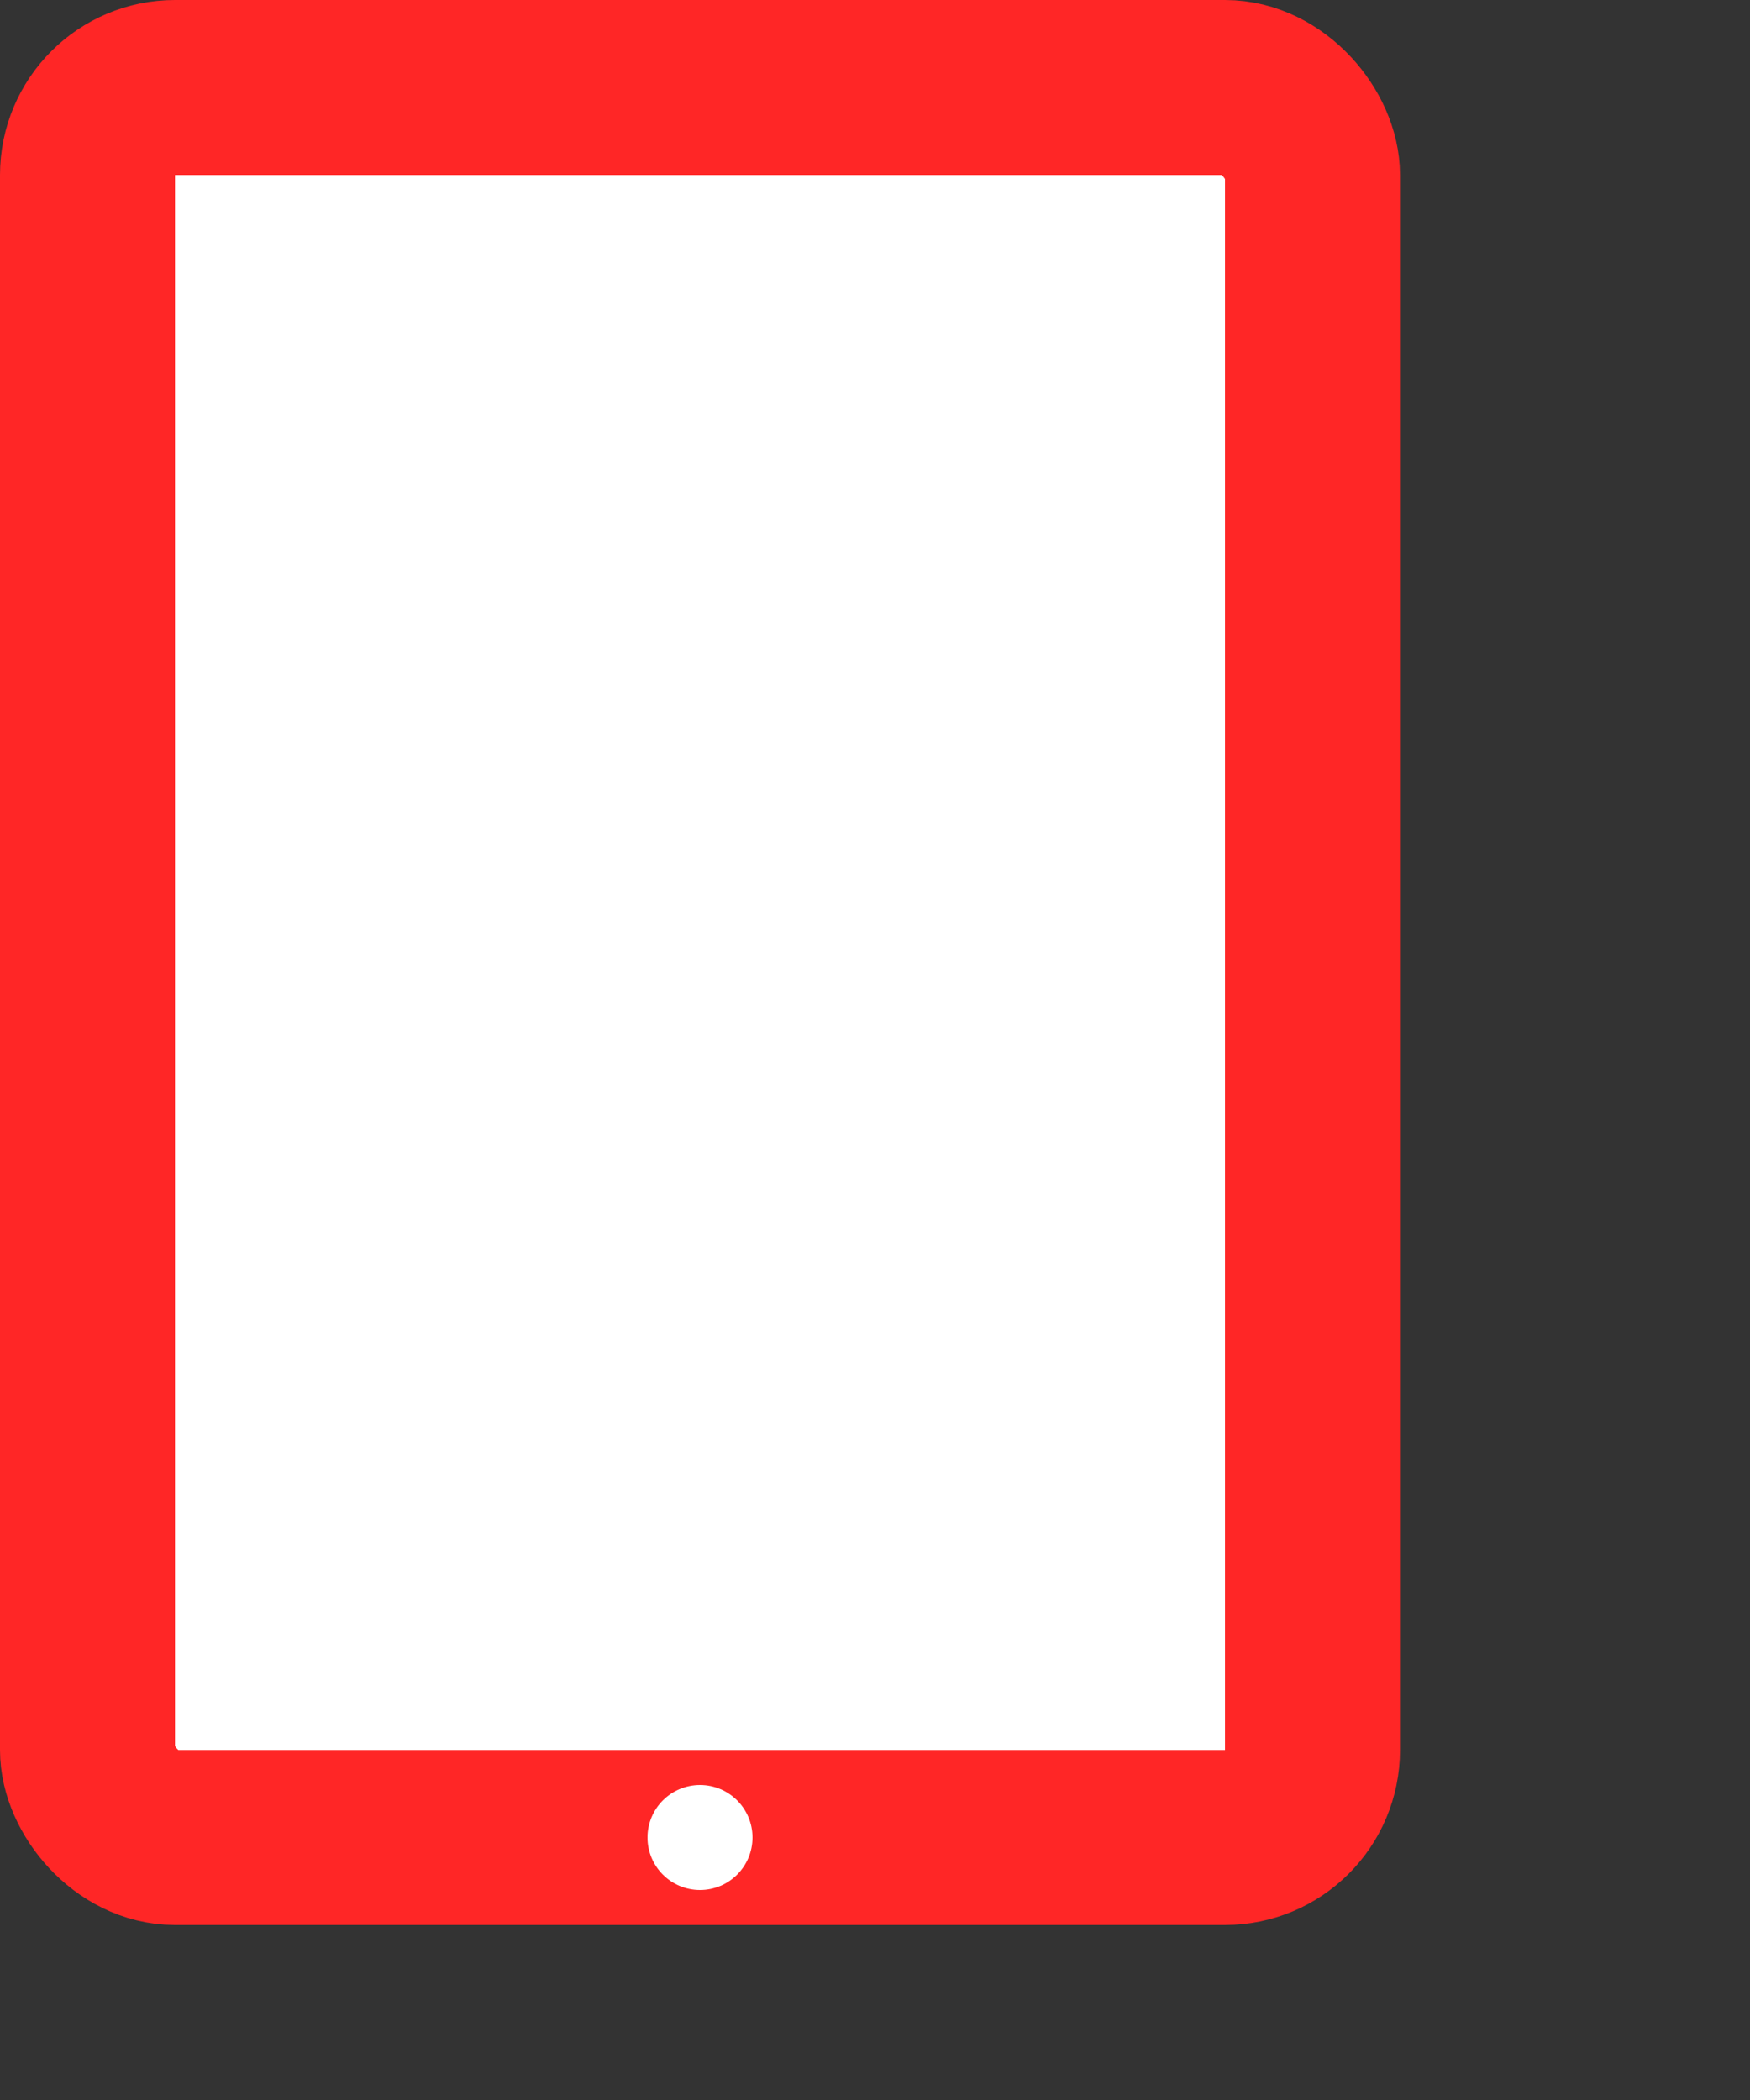 <svg width="100" height="120" version="1.1" xmlns="http://www.w3.org/2000/svg">
    <rect width="100%" height="100%" fill="#333333" stroke="none"/>
    <rect height="100" width="70" fill="white" stroke="#ff2626" stroke-width="10" x="5" y="5" rx="5" />
    <circle cx="40" cy="105" r="3" fill="white" />
    <!-- <ellipse cx="20" cy="45" rx="10" ry="25" fill="blue" /> -->
</svg>